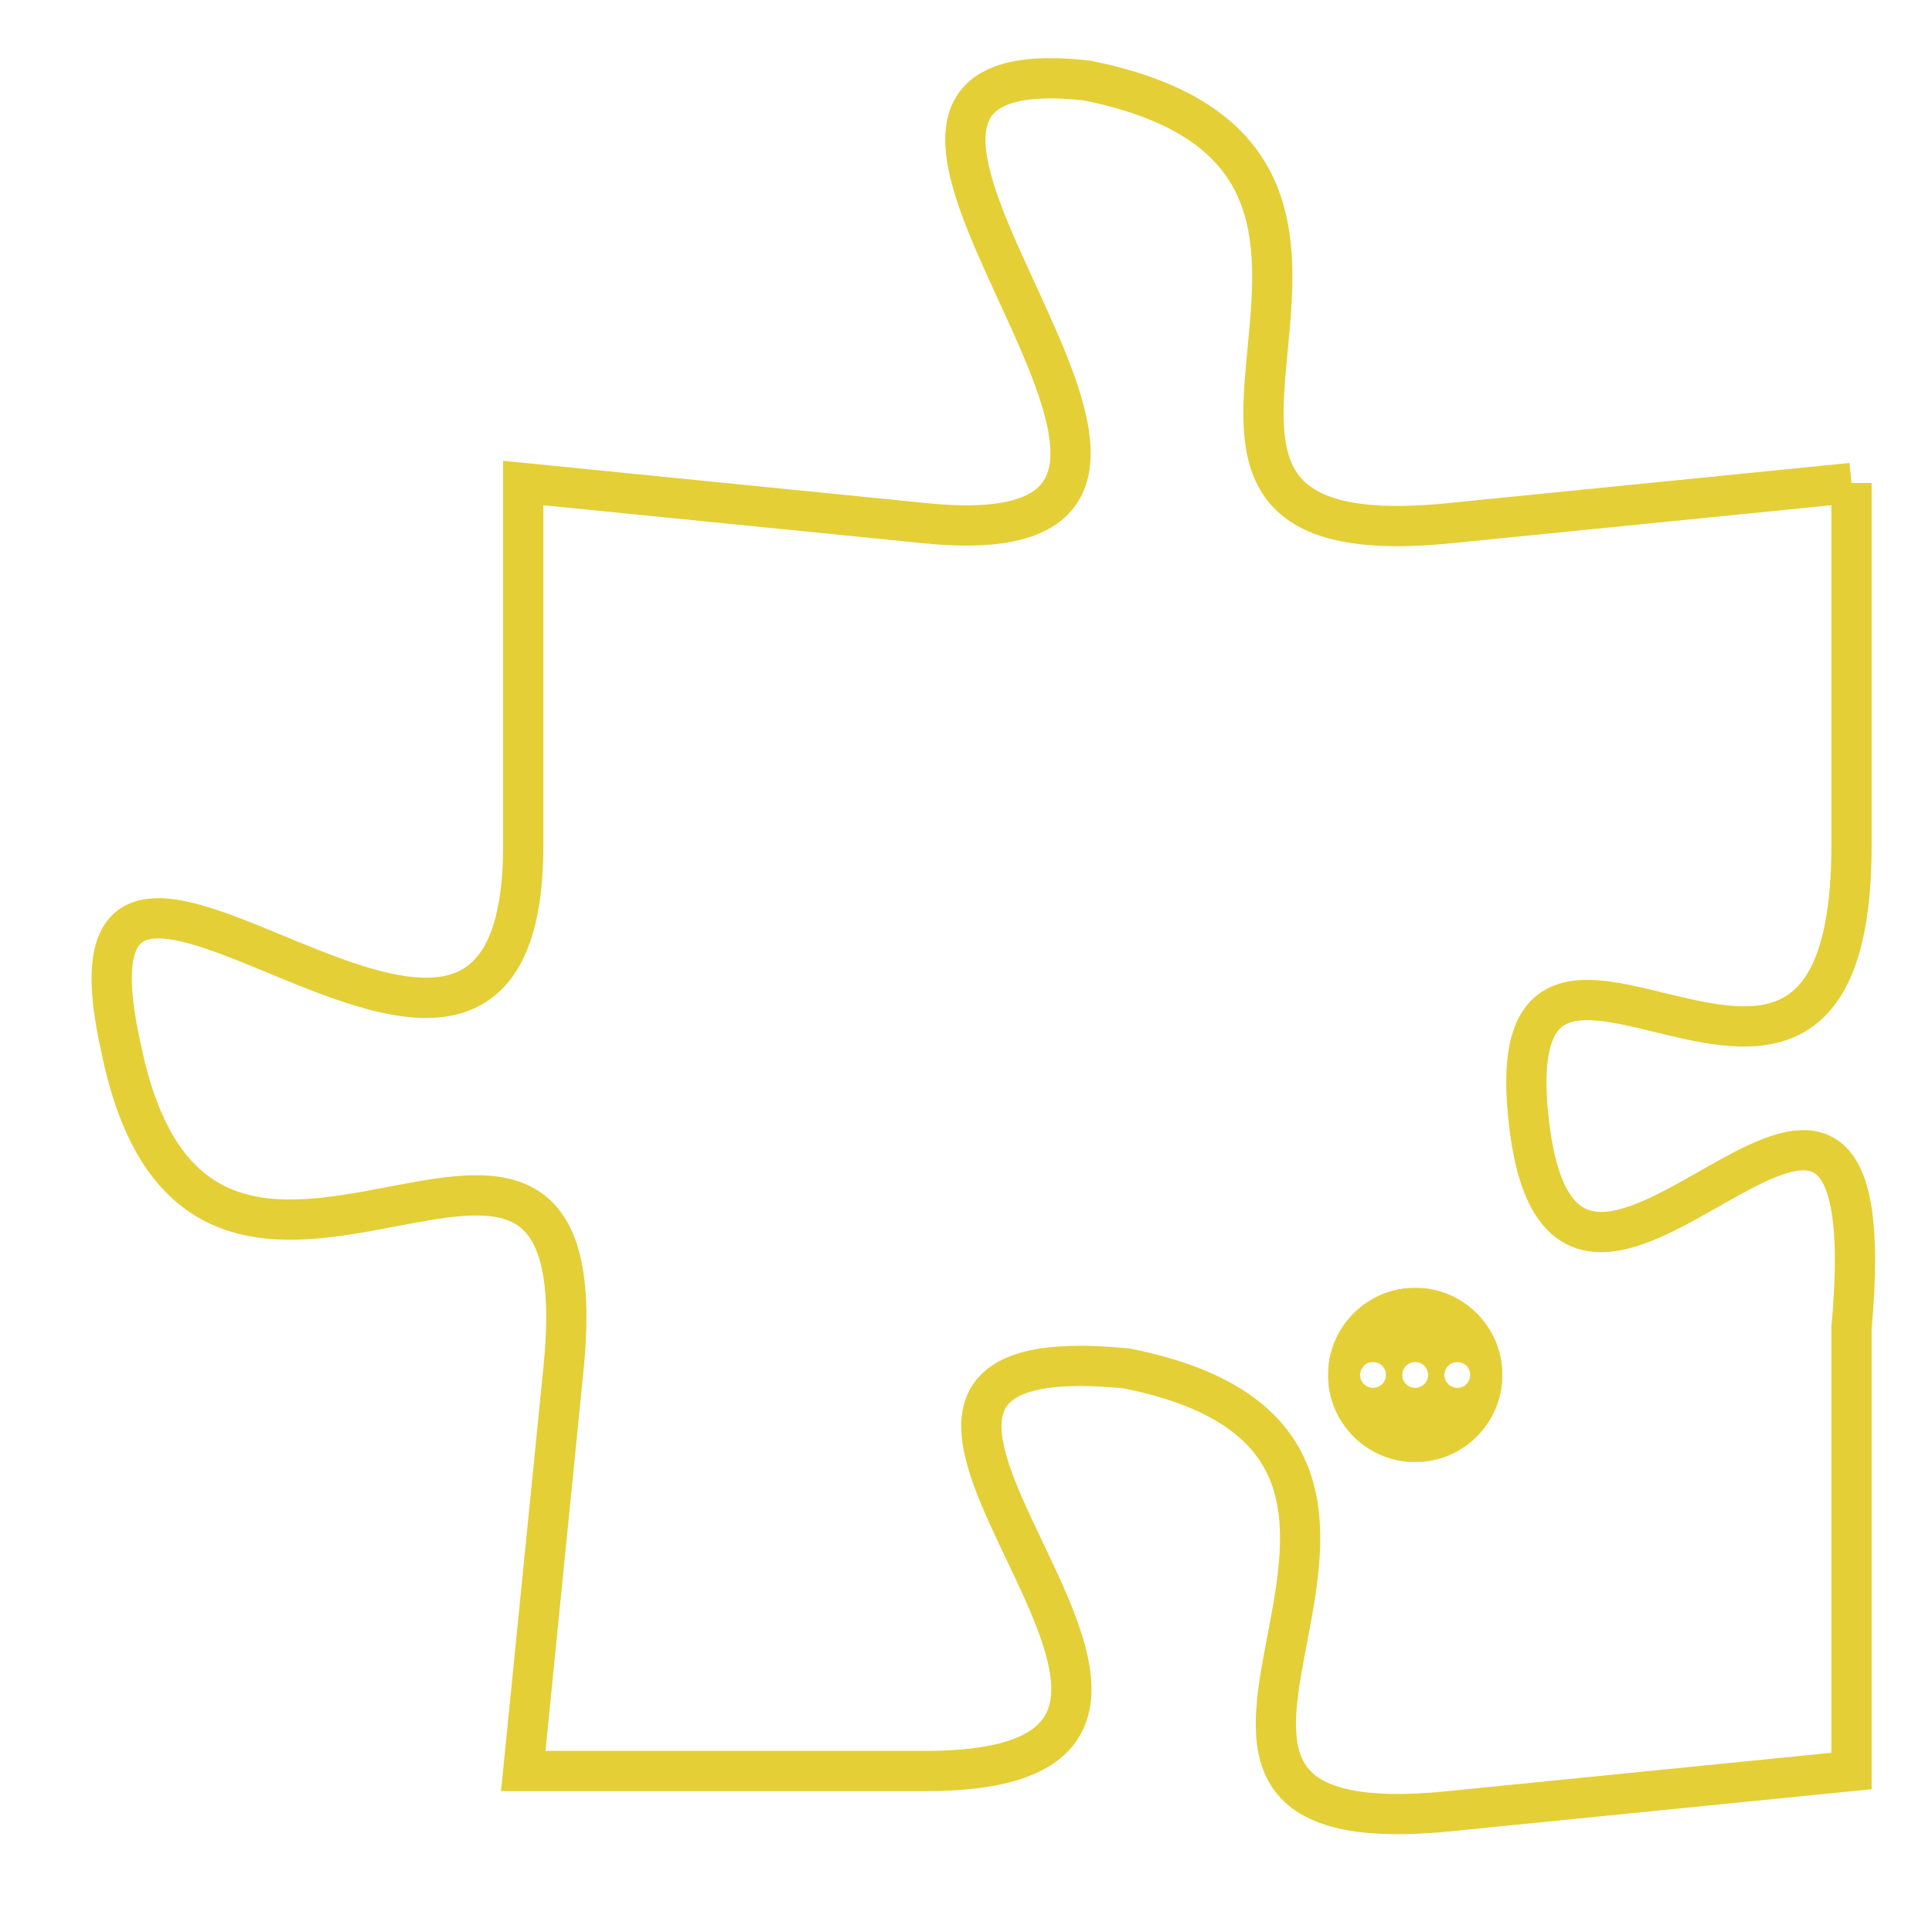 <svg version="1.1" xmlns="http://www.w3.org/2000/svg" xmlns:xlink="http://www.w3.org/1999/xlink" fill="transparent" x="0" y="0" width="350" height="350" preserveAspectRatio="xMinYMin slice"><style type="text/css">.links{fill:transparent;stroke: #E4CF37;}.links:hover{fill:#63D272; opacity:0.4;}</style><defs><g id="allt"><path id="t5984" d="M165,1472 L155,1473 C145,1474 156,1464 146,1462 C137,1461 152,1474 142,1473 L132,1472 132,1472 L132,1481 C132,1491 120,1477 122,1486 C124,1496 134,1484 133,1494 L132,1504 132,1504 L142,1504 C152,1504 137,1493 147,1494 C157,1496 145,1506 155,1505 L165,1504 165,1504 L165,1493 C166,1482 158,1496 157,1488 C156,1480 165,1491 165,1481 L165,1472"/></g><clipPath id="c" clipRule="evenodd" fill="transparent"><use href="#t5984"/></clipPath></defs><svg viewBox="119 1460 48 47" preserveAspectRatio="xMinYMin meet"><svg width="4380" height="2430"><g><image crossorigin="anonymous" x="0" y="0" href="https://nftpuzzle.license-token.com/assets/completepuzzle.svg" width="100%" height="100%" /><g class="links"><use href="#t5984"/></g></g></svg><svg x="152" y="1492" height="9%" width="9%" viewBox="0 0 330 330"><g><a xlink:href="https://nftpuzzle.license-token.com/" class="links"><title>See the most innovative NFT based token software licensing project</title><path fill="#E4CF37" id="more" d="M165,0C74.019,0,0,74.019,0,165s74.019,165,165,165s165-74.019,165-165S255.981,0,165,0z M85,190 c-13.785,0-25-11.215-25-25s11.215-25,25-25s25,11.215,25,25S98.785,190,85,190z M165,190c-13.785,0-25-11.215-25-25 s11.215-25,25-25s25,11.215,25,25S178.785,190,165,190z M245,190c-13.785,0-25-11.215-25-25s11.215-25,25-25 c13.785,0,25,11.215,25,25S258.785,190,245,190z"></path></a></g></svg></svg></svg>